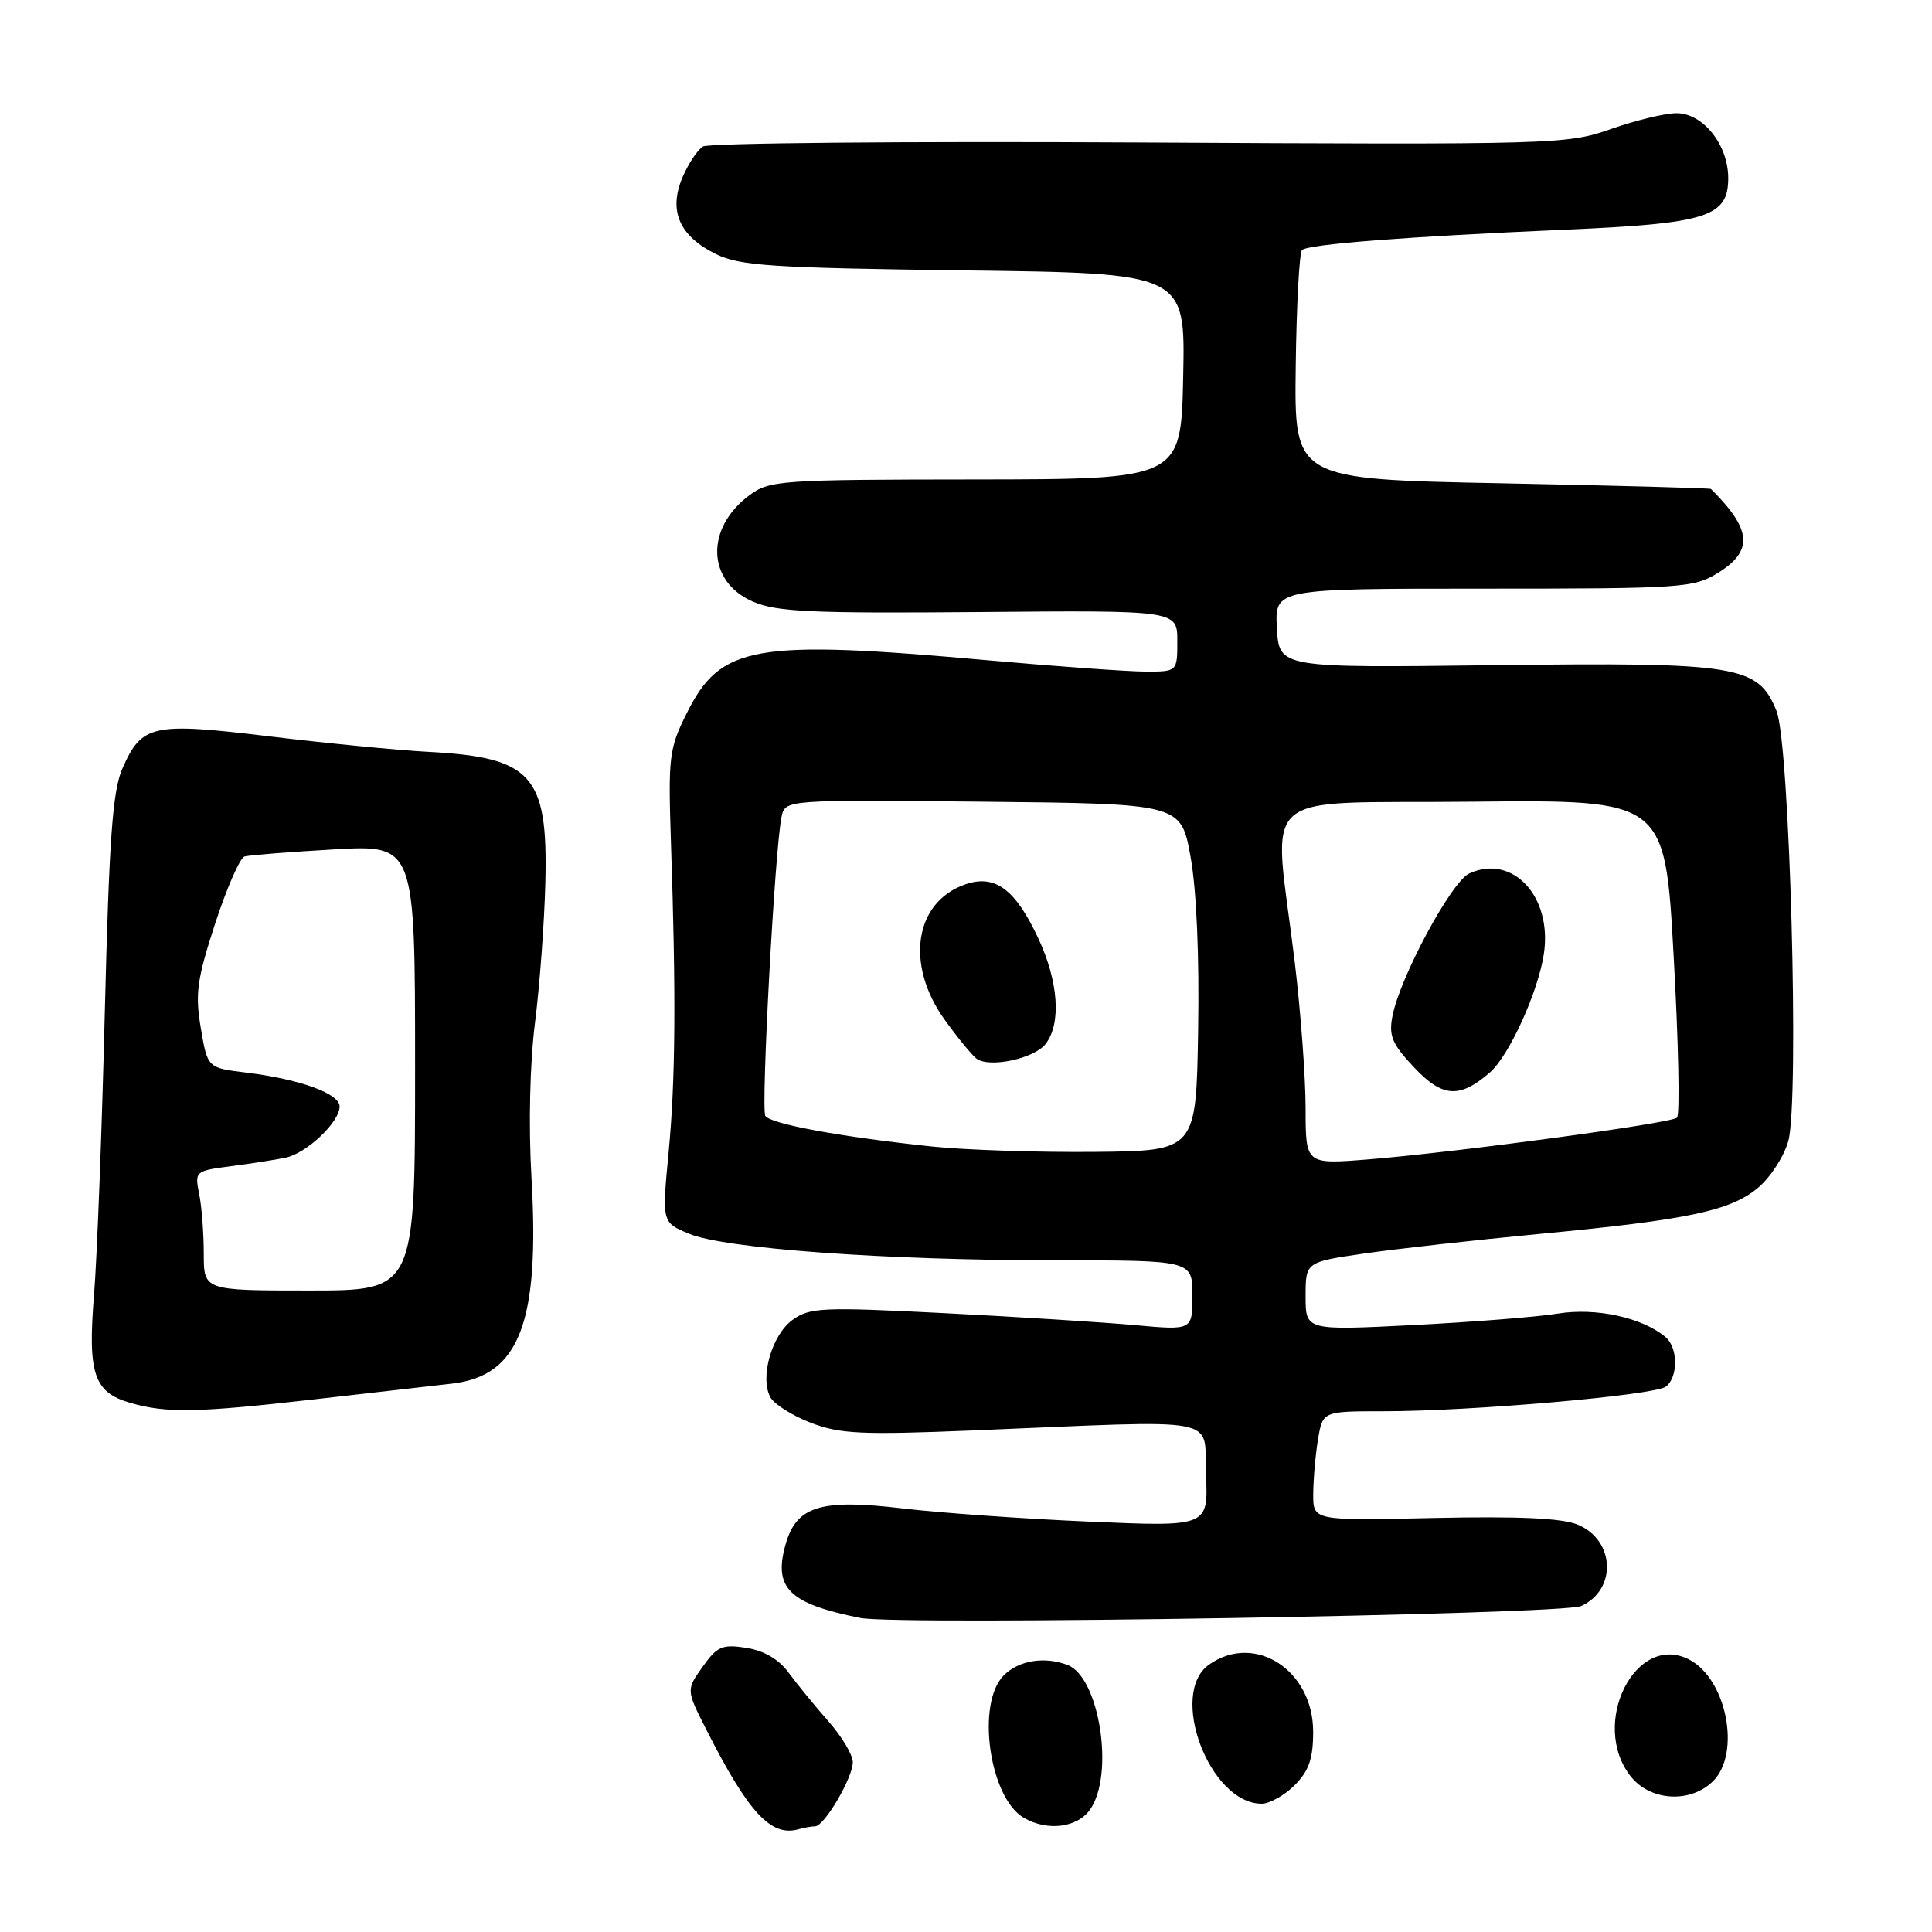 <?xml version="1.0" encoding="UTF-8" standalone="no"?>
<!DOCTYPE svg PUBLIC "-//W3C//DTD SVG 1.1//EN" "http://www.w3.org/Graphics/SVG/1.1/DTD/svg11.dtd" >
<svg xmlns="http://www.w3.org/2000/svg" xmlns:xlink="http://www.w3.org/1999/xlink" version="1.1" viewBox="0 0 256 256">
 <g >
 <path fill="currentColor"
d=" M 108.00 242.00 C 109.22 242.00 113.00 235.57 113.00 233.50 C 113.00 232.53 111.54 230.08 109.75 228.06 C 107.96 226.03 105.60 223.14 104.50 221.64 C 103.19 219.86 101.25 218.72 98.89 218.35 C 95.71 217.85 95.03 218.14 93.11 220.85 C 90.92 223.92 90.92 223.92 93.58 229.16 C 99.19 240.23 102.16 243.43 105.83 242.38 C 106.56 242.17 107.54 242.00 108.00 242.00 Z  M 144.44 239.78 C 147.70 235.13 145.69 222.25 141.46 220.62 C 138.40 219.45 135.00 220.00 133.00 222.00 C 129.32 225.68 131.08 238.21 135.66 240.87 C 138.78 242.68 142.75 242.19 144.44 239.78 Z  M 171.55 236.55 C 173.44 234.65 174.00 233.04 174.00 229.47 C 174.00 221.30 166.28 216.31 160.22 220.56 C 154.76 224.38 160.28 239.00 167.18 239.00 C 168.23 239.00 170.20 237.90 171.55 236.55 Z  M 227.00 236.00 C 230.69 232.31 228.81 222.57 223.90 219.94 C 216.79 216.14 210.58 228.38 216.07 235.37 C 218.67 238.67 224.02 238.98 227.00 236.00 Z  M 209.51 212.81 C 214.28 210.64 214.00 204.07 209.05 202.02 C 206.98 201.16 201.21 200.90 190.04 201.14 C 174.00 201.50 174.00 201.50 174.01 198.00 C 174.02 196.07 174.30 192.81 174.64 190.75 C 175.26 187.00 175.26 187.00 183.33 187.00 C 195.00 187.00 219.29 184.88 220.75 183.73 C 222.40 182.44 222.35 178.53 220.66 177.14 C 217.57 174.57 211.47 173.25 206.48 174.05 C 203.74 174.50 195.09 175.18 187.25 175.58 C 173.00 176.30 173.00 176.30 173.00 171.77 C 173.00 167.23 173.00 167.23 180.75 166.10 C 185.01 165.48 195.47 164.31 204.00 163.50 C 223.78 161.62 229.32 160.44 232.98 157.36 C 234.61 155.99 236.40 153.21 236.96 151.19 C 238.44 145.84 237.15 98.52 235.40 94.21 C 232.95 88.16 230.37 87.74 198.03 88.14 C 169.50 88.50 169.50 88.50 169.20 83.25 C 168.90 78.00 168.90 78.00 196.58 78.00 C 222.88 78.00 224.43 77.90 227.63 75.92 C 232.36 72.99 232.13 70.17 226.71 64.79 C 226.59 64.68 214.12 64.34 199.00 64.04 C 171.50 63.50 171.50 63.50 171.69 48.64 C 171.79 40.47 172.17 33.50 172.52 33.14 C 173.30 32.36 186.20 31.36 207.50 30.43 C 226.19 29.62 229.00 28.73 229.00 23.61 C 229.00 19.18 225.67 15.00 222.14 15.00 C 220.65 15.00 216.75 15.94 213.47 17.09 C 207.66 19.14 206.21 19.18 151.01 18.88 C 119.93 18.71 93.89 18.95 93.15 19.41 C 92.40 19.87 91.17 21.75 90.40 23.58 C 88.57 27.98 90.04 31.30 94.89 33.68 C 98.04 35.22 102.26 35.50 127.78 35.83 C 157.06 36.20 157.06 36.20 156.78 49.85 C 156.50 63.50 156.50 63.50 129.29 63.53 C 103.33 63.55 101.95 63.65 99.29 65.63 C 93.41 70.01 93.66 77.09 99.79 79.73 C 102.92 81.08 107.58 81.29 129.75 81.10 C 156.00 80.87 156.00 80.87 156.00 84.93 C 156.00 89.00 156.00 89.00 151.75 88.99 C 149.41 88.98 140.07 88.31 131.00 87.50 C 99.84 84.71 95.51 85.47 91.00 94.50 C 88.66 99.18 88.53 100.27 88.90 111.50 C 89.59 131.92 89.51 143.13 88.59 152.74 C 87.71 161.98 87.71 161.98 91.28 163.47 C 96.02 165.45 117.24 166.99 139.75 167.00 C 158.00 167.00 158.00 167.00 158.00 171.64 C 158.00 176.28 158.00 176.28 150.40 175.59 C 146.22 175.21 134.85 174.49 125.15 174.00 C 108.93 173.17 107.30 173.25 105.02 174.89 C 102.28 176.87 100.66 182.49 102.07 185.13 C 102.57 186.06 104.99 187.59 107.44 188.53 C 111.31 190.01 114.17 190.14 128.70 189.55 C 162.77 188.15 159.46 187.52 159.80 195.40 C 160.10 202.31 160.10 202.31 144.30 201.62 C 135.61 201.25 124.52 200.46 119.66 199.88 C 108.66 198.57 105.49 199.56 104.06 204.76 C 102.48 210.46 104.61 212.51 114.00 214.39 C 119.10 215.40 207.00 213.95 209.51 212.81 Z  M 41.50 185.44 C 49.20 184.56 57.47 183.61 59.88 183.34 C 68.82 182.32 71.54 175.26 70.42 156.00 C 70.02 149.10 70.21 140.90 70.89 135.50 C 71.52 130.55 72.13 122.21 72.26 116.96 C 72.62 102.69 70.52 100.35 56.69 99.62 C 52.73 99.41 43.32 98.49 35.76 97.58 C 20.15 95.69 18.79 95.99 16.22 101.83 C 14.92 104.78 14.46 111.09 13.89 134.00 C 13.51 149.68 12.86 166.58 12.46 171.56 C 11.61 182.05 12.43 184.49 17.27 185.89 C 22.07 187.27 26.06 187.20 41.50 185.44 Z  M 173.00 146.86 C 173.00 142.78 172.35 134.05 171.56 127.47 C 168.72 103.97 165.88 106.54 195.08 106.23 C 220.62 105.97 220.62 105.97 221.77 126.72 C 222.41 138.13 222.61 147.76 222.21 148.10 C 221.36 148.86 192.87 152.70 181.25 153.63 C 173.00 154.29 173.00 154.29 173.00 146.86 Z  M 197.39 142.13 C 199.95 139.93 203.81 131.45 204.57 126.39 C 205.71 118.79 200.43 113.11 194.68 115.74 C 192.32 116.82 185.51 129.47 184.51 134.62 C 183.99 137.25 184.45 138.33 187.40 141.46 C 191.14 145.43 193.39 145.58 197.39 142.13 Z  M 123.50 151.92 C 111.37 150.64 102.08 148.93 101.41 147.86 C 100.81 146.88 102.68 112.32 103.56 108.23 C 104.05 105.97 104.05 105.97 130.26 106.23 C 156.48 106.50 156.48 106.50 157.75 113.50 C 158.54 117.81 158.93 126.66 158.76 136.50 C 158.50 152.50 158.50 152.50 145.00 152.63 C 137.57 152.70 127.90 152.38 123.50 151.92 Z  M 138.57 138.30 C 140.64 135.58 140.25 130.08 137.60 124.38 C 134.54 117.81 131.84 115.81 127.89 117.19 C 121.17 119.53 119.92 127.80 125.16 135.10 C 126.90 137.52 128.81 139.85 129.41 140.29 C 131.15 141.54 137.09 140.26 138.57 138.30 Z  M 27.00 166.12 C 27.00 163.44 26.73 159.88 26.39 158.20 C 25.79 155.20 25.85 155.15 30.64 154.52 C 33.31 154.18 36.55 153.67 37.84 153.40 C 40.63 152.82 45.00 148.68 45.00 146.62 C 45.00 144.90 39.76 143.00 32.60 142.12 C 27.50 141.50 27.50 141.50 26.61 136.24 C 25.84 131.69 26.09 129.81 28.50 122.40 C 30.04 117.68 31.79 113.68 32.40 113.49 C 33.00 113.31 38.34 112.89 44.25 112.55 C 55.00 111.94 55.00 111.94 55.00 141.47 C 55.00 171.00 55.00 171.00 41.00 171.00 C 27.00 171.00 27.00 171.00 27.00 166.12 Z "/>
</g>
</svg>